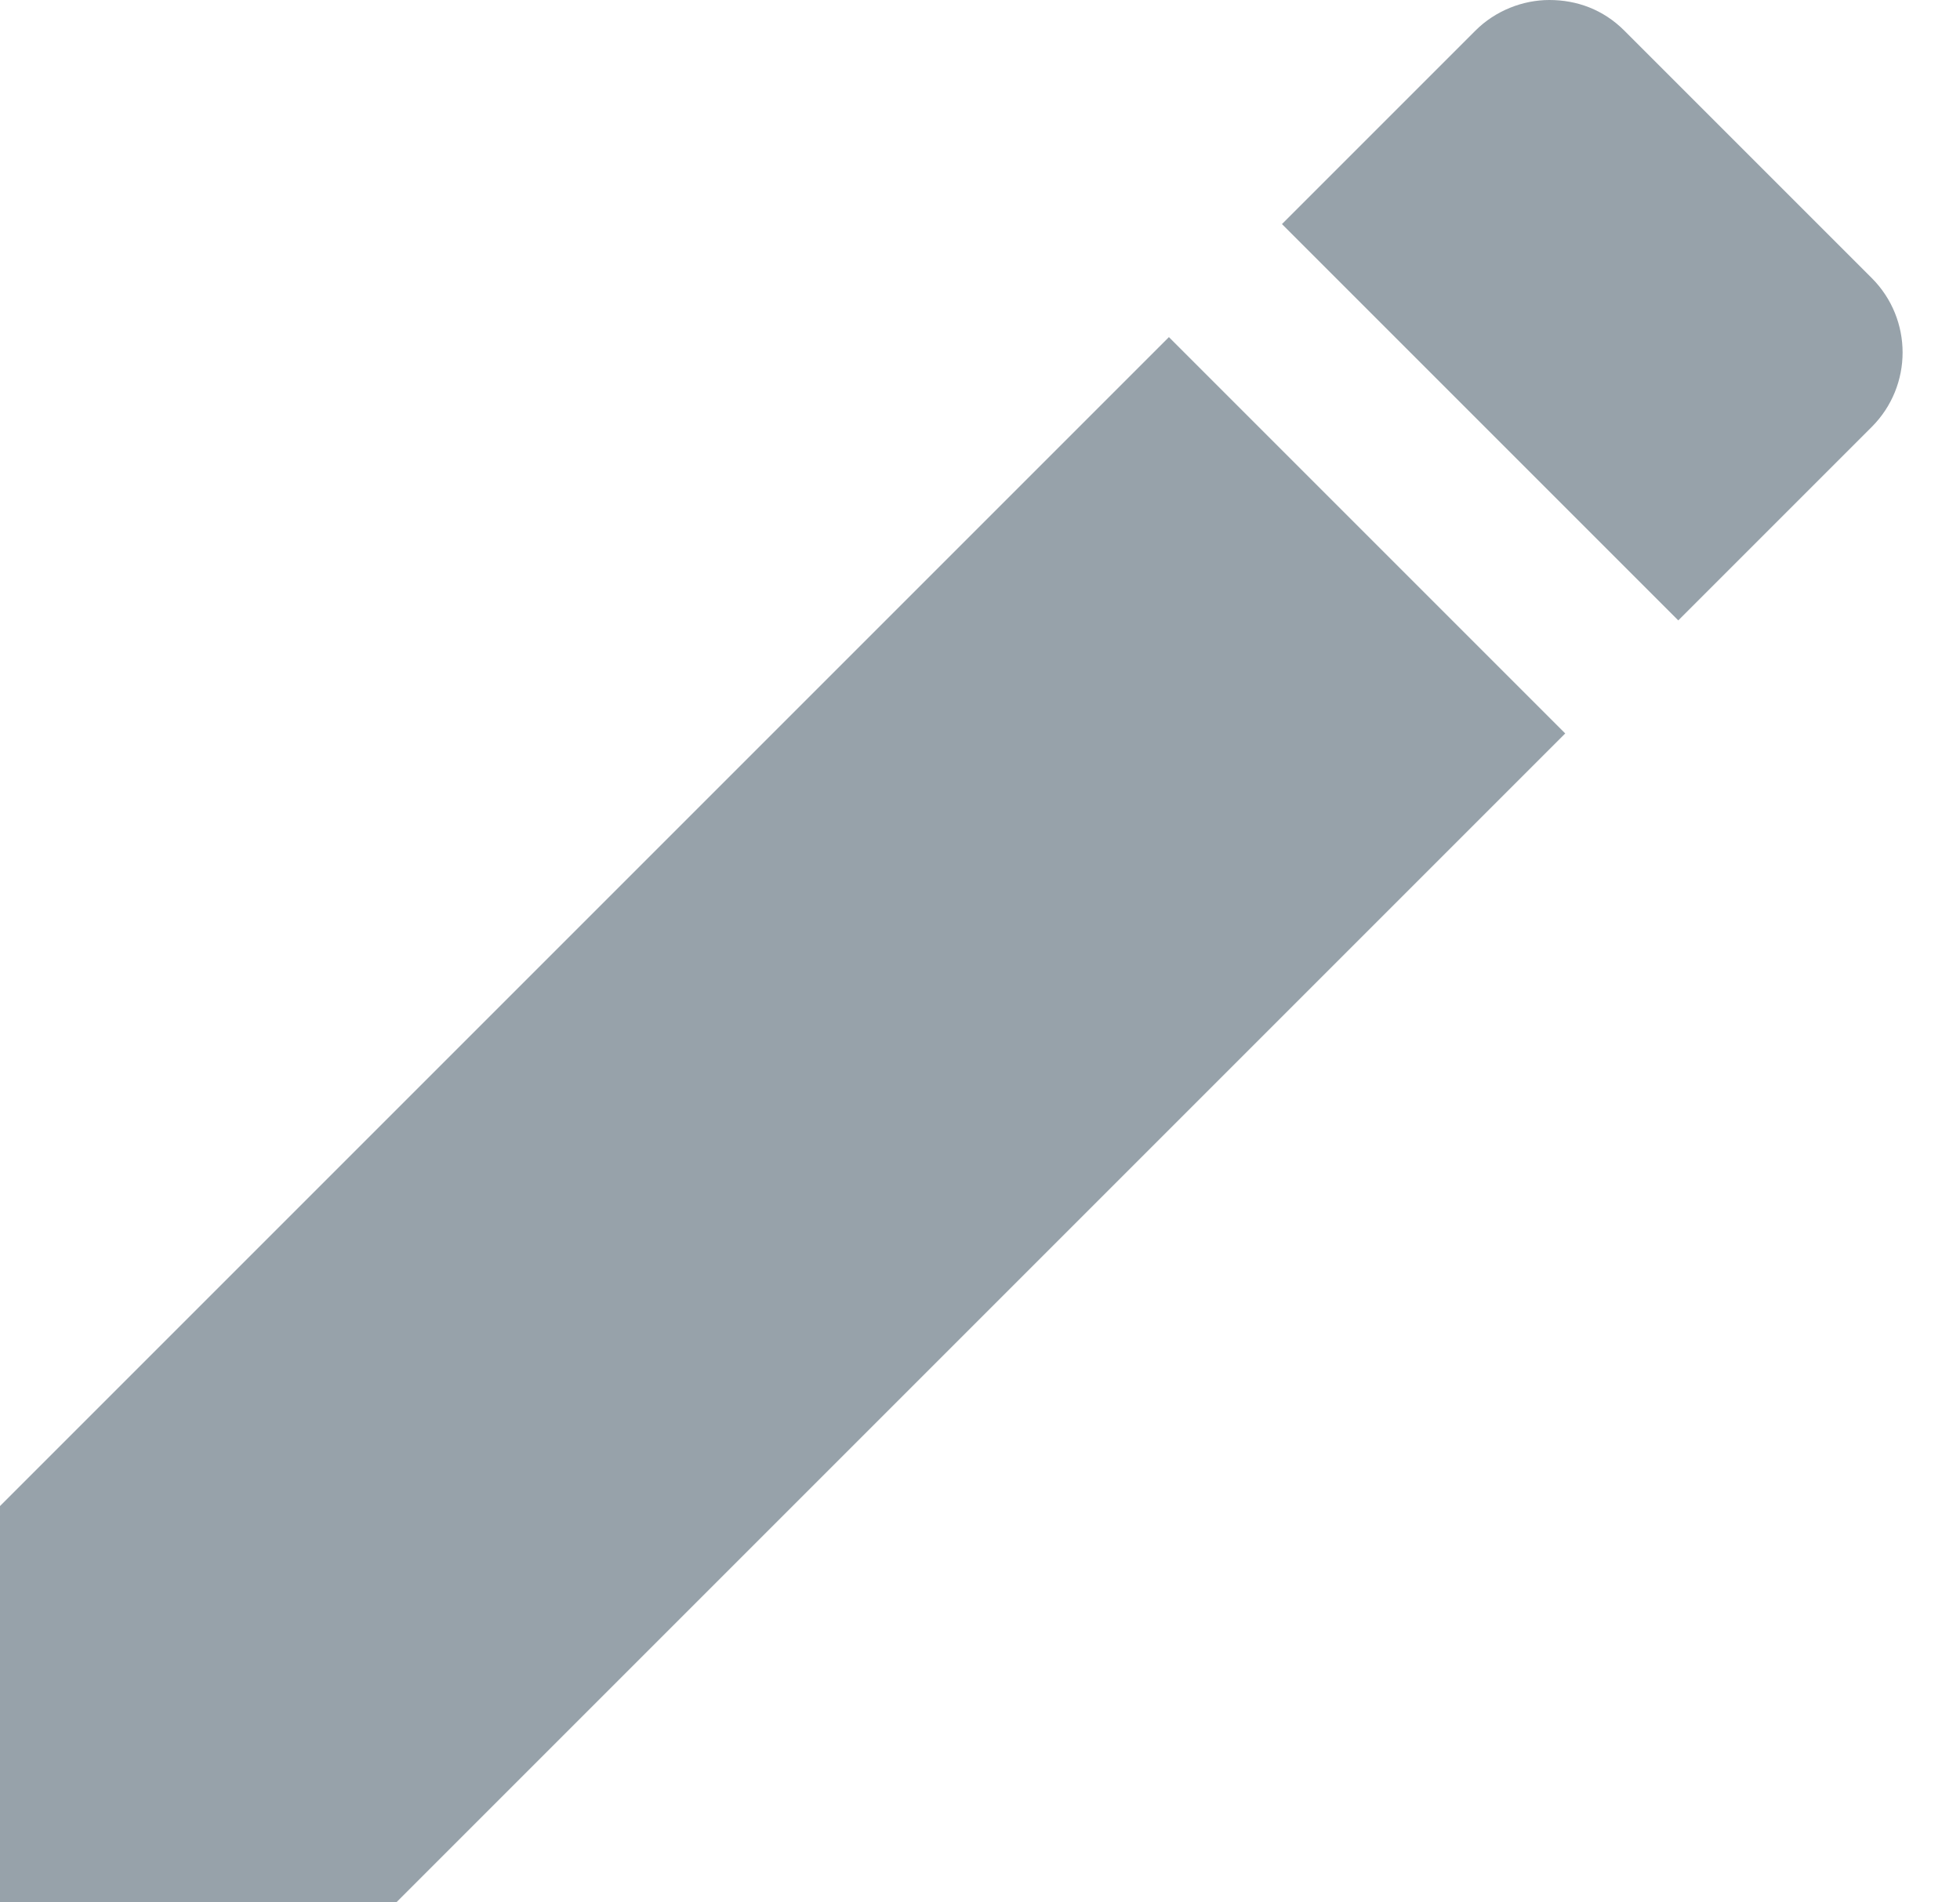 <svg width="34" height="33" viewBox="0 0 34 33" fill="none" xmlns="http://www.w3.org/2000/svg">
<path fill-rule="evenodd" clip-rule="evenodd" d="M25.593 0.532C25.942 0.183 26.418 0 26.877 0C27.353 0 27.812 0.165 28.178 0.532L32.468 4.822C33.183 5.537 33.183 6.692 32.468 7.407L29.113 10.762L22.238 3.887L25.593 0.532ZM0 26.125L20.277 5.848L27.152 12.723L6.875 33H0V26.125Z" fill="#97A2AA"/>
</svg>
